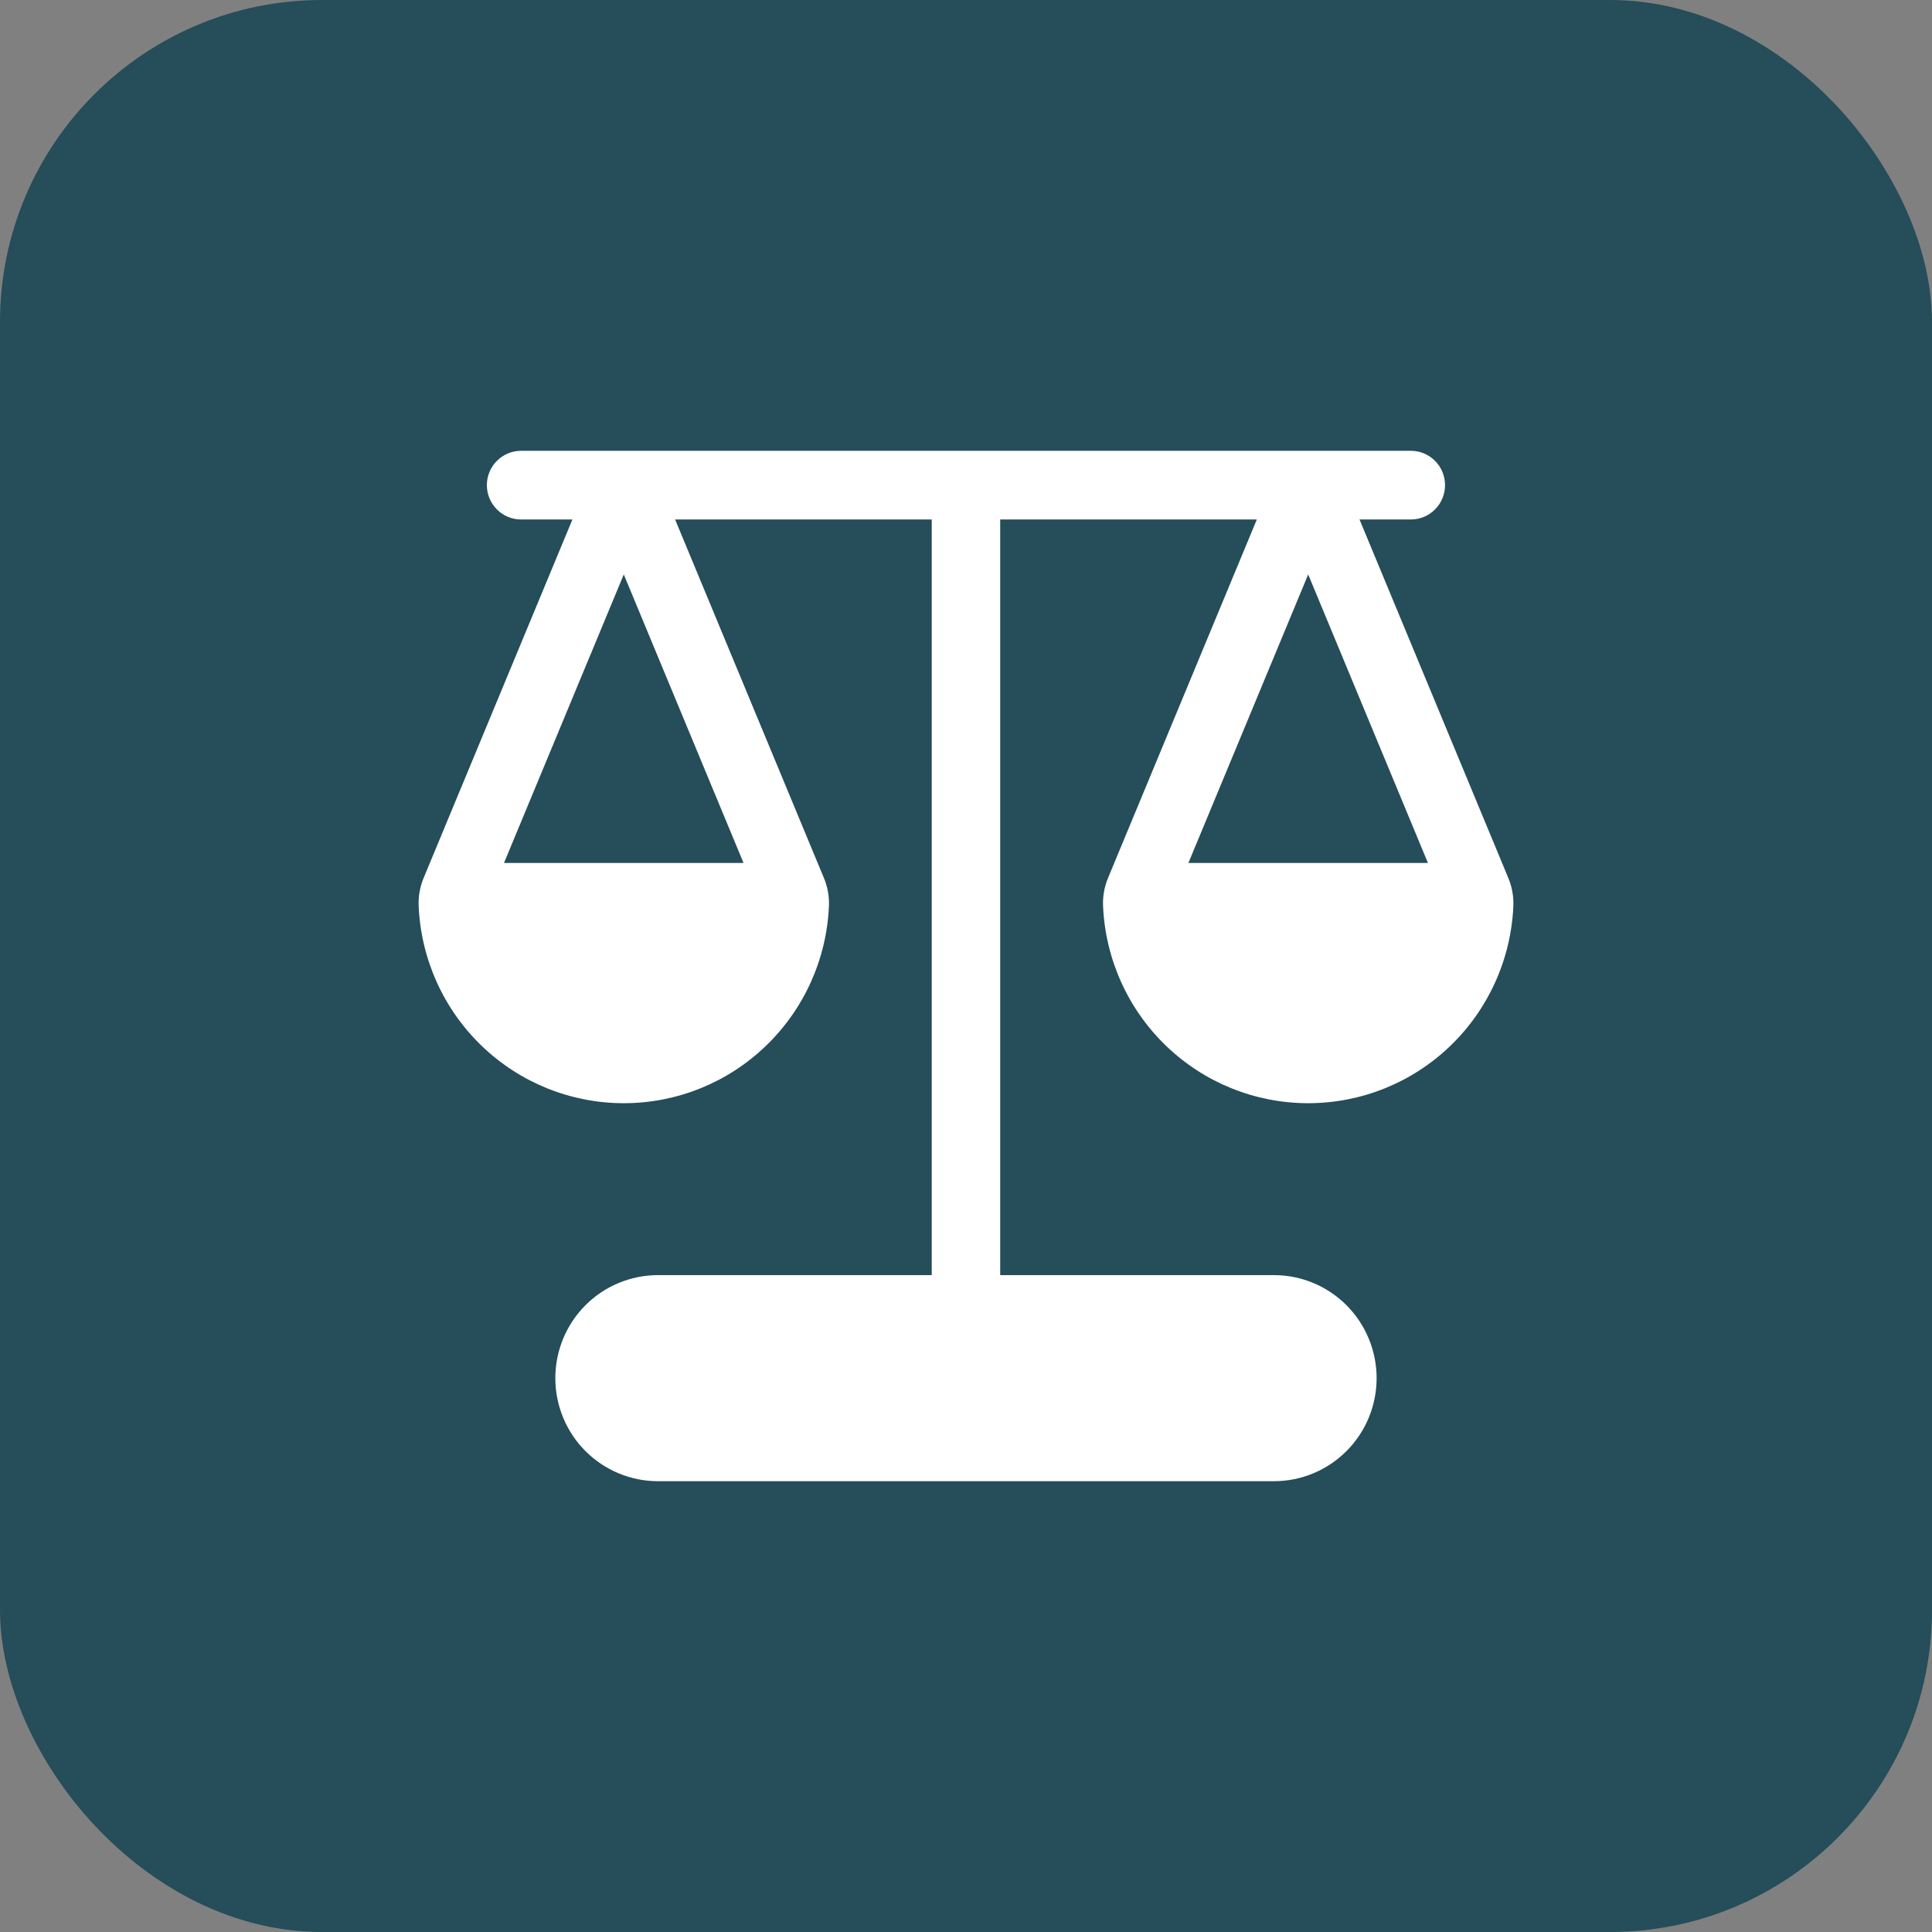 <svg width="60" height="60" viewBox="0 0 60 60" fill="none" xmlns="http://www.w3.org/2000/svg">
<rect x="0" y="0" width="60" height="60" fill="#808080" stroke="none"/>
<g id="icon">
<rect id="Rectangle 94" width="60" height="60" rx="10" fill="#254D5A"/>
<path id="Vector" d="M16.183 14C15.901 14 15.631 14.112 15.432 14.312C15.232 14.512 15.12 14.784 15.12 15.067C15.12 15.35 15.232 15.621 15.432 15.821C15.631 16.021 15.901 16.133 16.183 16.133H17.777L13.159 27.259C13.044 27.532 12.991 27.827 13.001 28.123C13.069 29.773 13.769 31.334 14.957 32.478C16.144 33.623 17.727 34.261 19.373 34.261C21.019 34.261 22.601 33.623 23.788 32.478C24.976 31.334 25.677 29.773 25.744 28.123C25.754 27.826 25.7 27.532 25.584 27.259L20.966 16.133H28.936V39.6H20.434C19.589 39.6 18.778 39.937 18.18 40.537C17.582 41.137 17.246 41.951 17.246 42.8C17.246 43.649 17.582 44.463 18.18 45.063C18.778 45.663 19.589 46 20.434 46H39.564C40.409 46 41.22 45.663 41.818 45.063C42.416 44.463 42.752 43.649 42.752 42.8C42.752 41.951 42.416 41.137 41.818 40.537C41.22 39.937 40.409 39.6 39.564 39.6H31.062V16.133H39.032L34.414 27.259C34.299 27.532 34.245 27.827 34.256 28.123C34.324 29.773 35.024 31.334 36.212 32.478C37.399 33.623 38.981 34.261 40.628 34.261C42.274 34.261 43.856 33.623 45.044 32.478C46.231 31.334 46.932 29.773 46.999 28.123C47.009 27.826 46.955 27.532 46.839 27.259L42.221 16.133H43.815C44.097 16.133 44.367 16.021 44.566 15.821C44.766 15.621 44.877 15.35 44.877 15.067C44.877 14.784 44.766 14.512 44.566 14.312C44.367 14.112 44.097 14 43.815 14H16.183ZM19.372 17.84L23.091 26.8H15.652L19.372 17.84ZM44.346 26.8H36.907L40.627 17.84L44.346 26.8Z" fill="white"/>
</g>
</svg>
